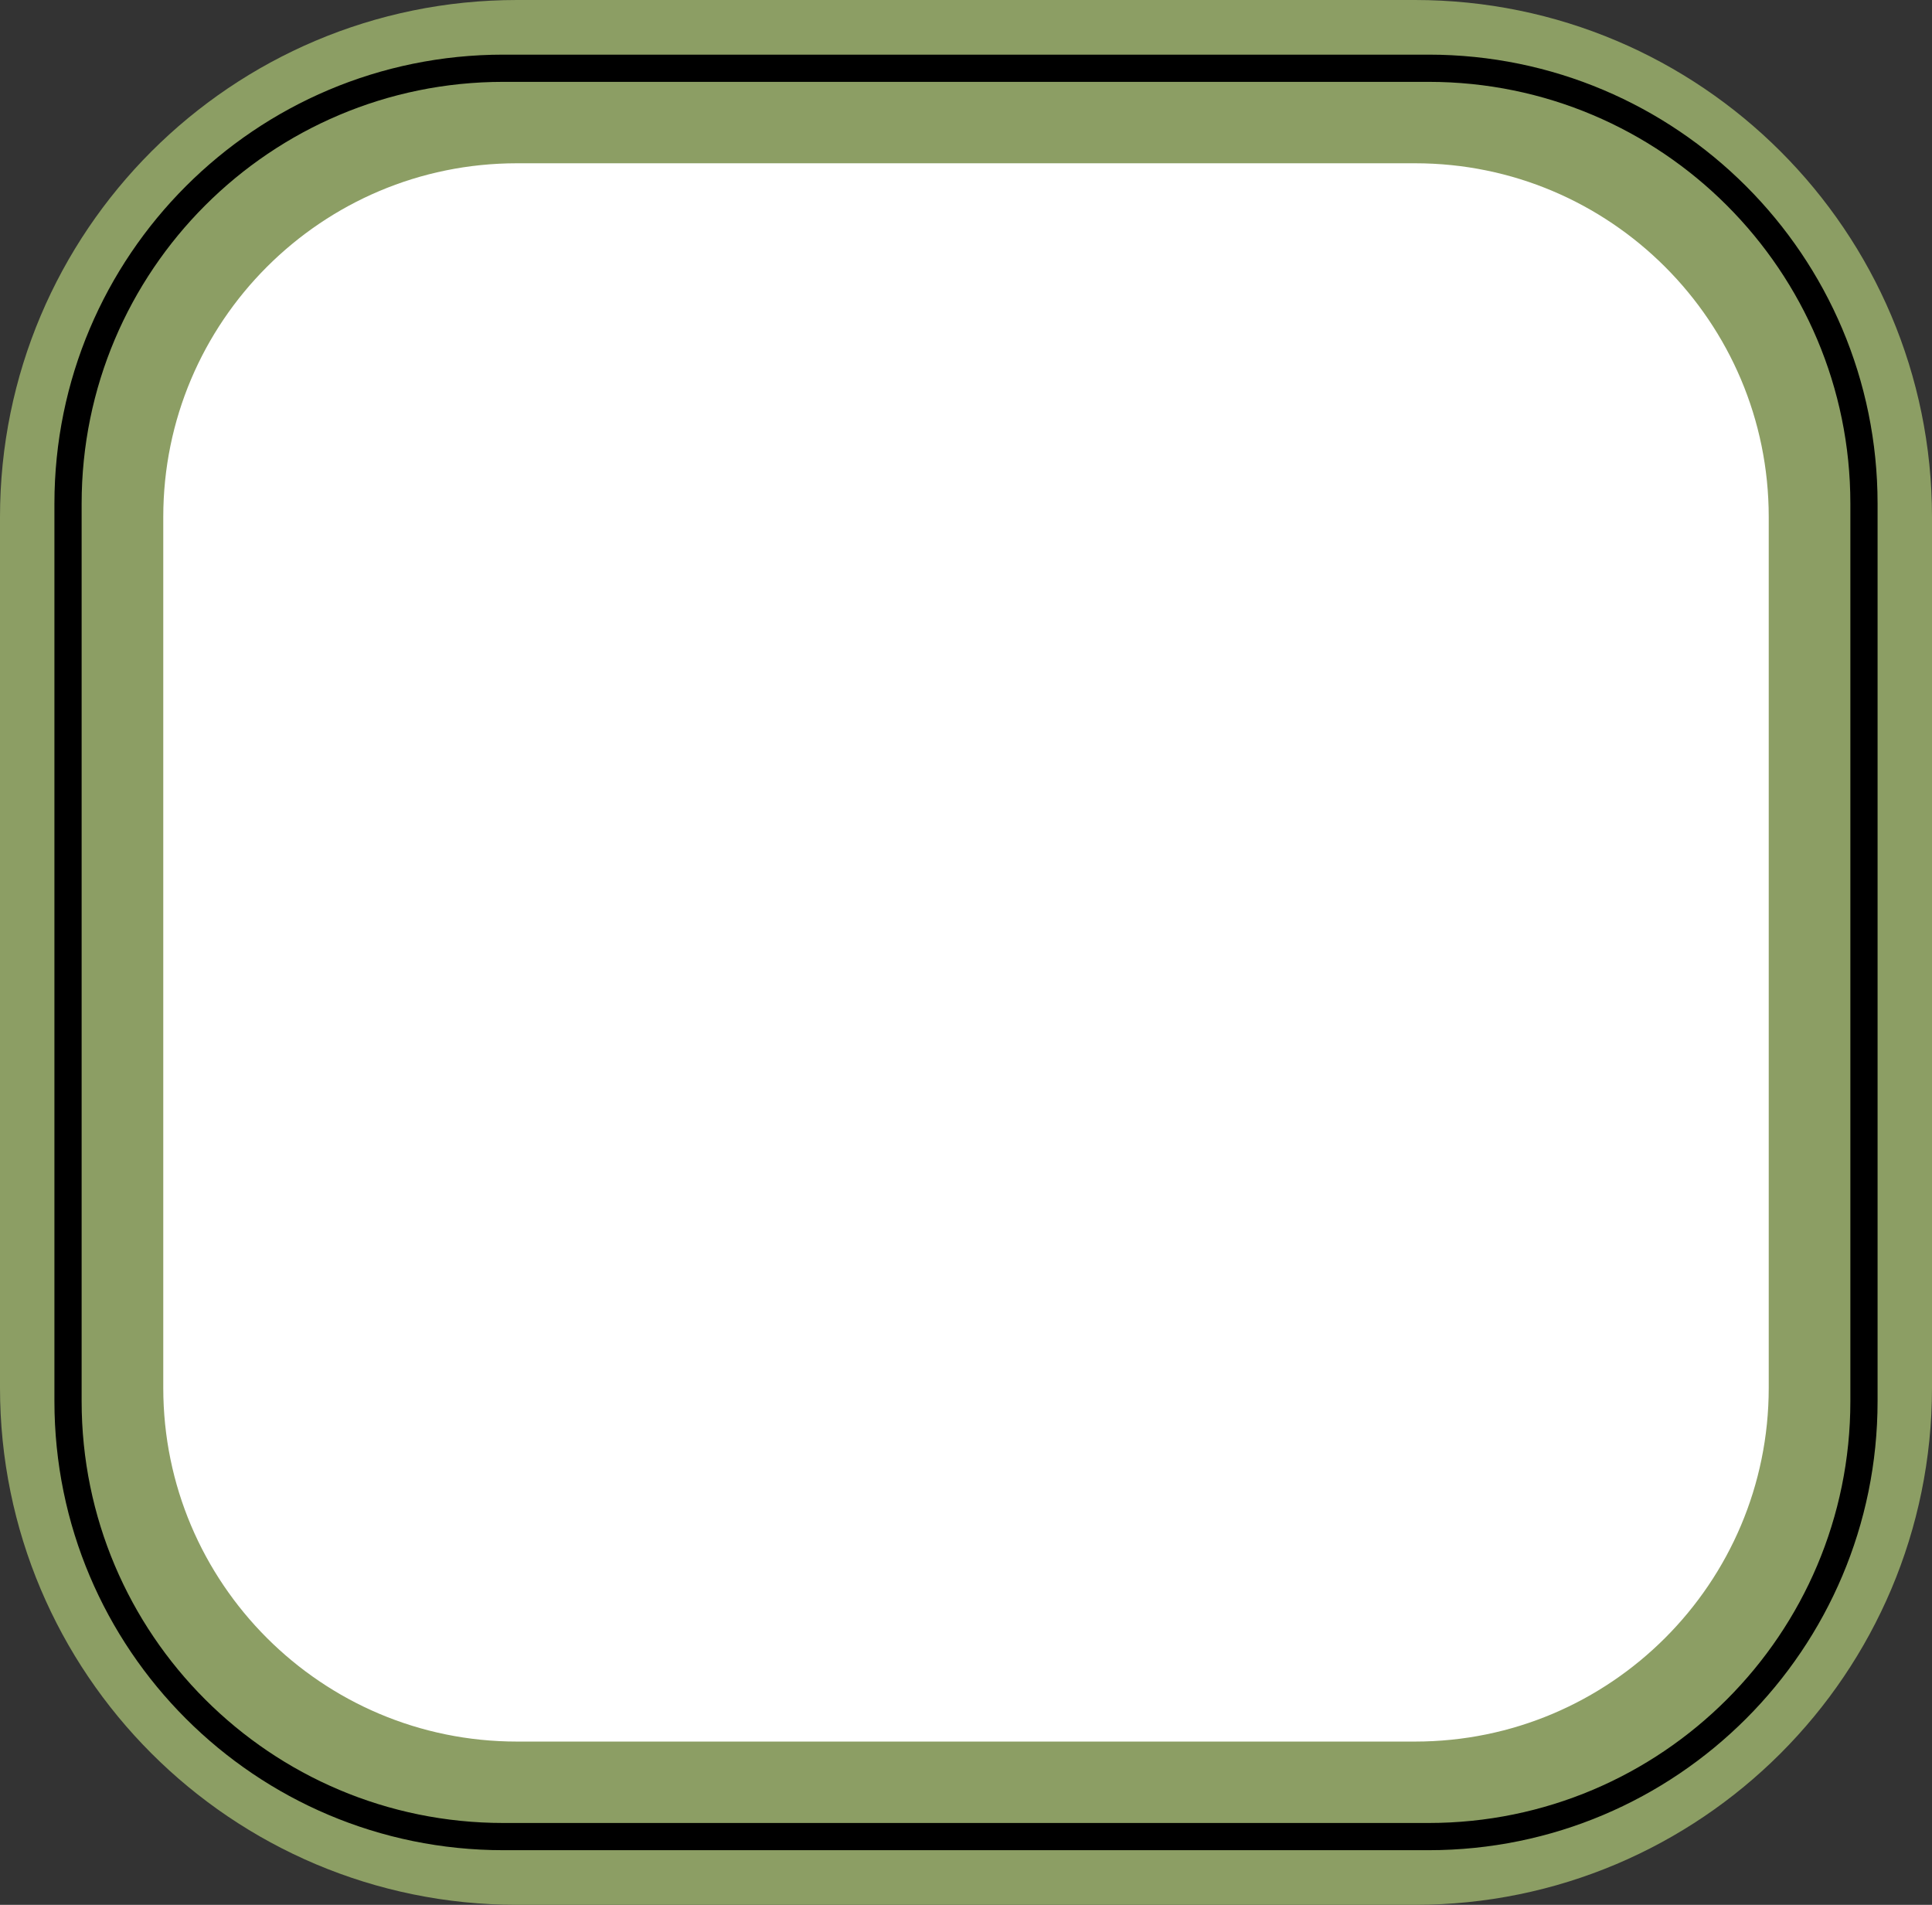 ﻿<?xml version="1.0" encoding="utf-8"?>
<!DOCTYPE svg PUBLIC "-//W3C//DTD SVG 1.1//EN" "http://www.w3.org/Graphics/SVG/1.1/DTD/svg11.dtd">
<svg xmlns="http://www.w3.org/2000/svg" xmlns:xlink="http://www.w3.org/1999/xlink" version="1.1" baseProfile="full" width="35.5" height="35" viewBox="0 0 35.50 35.00" enable-background="new 0 0 35.50 35.00" xml:space="preserve">
	<rect x="0" y="0" width="35.50" height="35.00" fill="#333333" stroke="none"/>
	<path fill="#FFFFFF" fill-opacity="1" stroke-width="3" stroke-linejoin="round" stroke="#8C9E64" stroke-opacity="1" d="M 9.5,1.5L 26,1.5C 30.418,1.5 34,5.082 34,9.5L 34,25.5C 34,29.918 30.418,33.5 26,33.5L 9.5,33.5C 5.082,33.5 1.5,29.918 1.5,25.5L 1.5,9.5C 1.5,5.082 5.082,1.5 9.5,1.5 Z "/>
	<path fill="none" stroke-width="0.5" stroke-linejoin="round" stroke="#000000" stroke-opacity="1" d="M 9.25,1.254L 26.25,1.254C 30.668,1.254 34.25,4.836 34.25,9.254L 34.25,25.746C 34.25,30.165 30.668,33.746 26.25,33.746L 9.25,33.746C 4.832,33.746 1.25,30.165 1.25,25.746L 1.25,9.254C 1.25,4.836 4.832,1.254 9.25,1.254 Z "/>
</svg>
